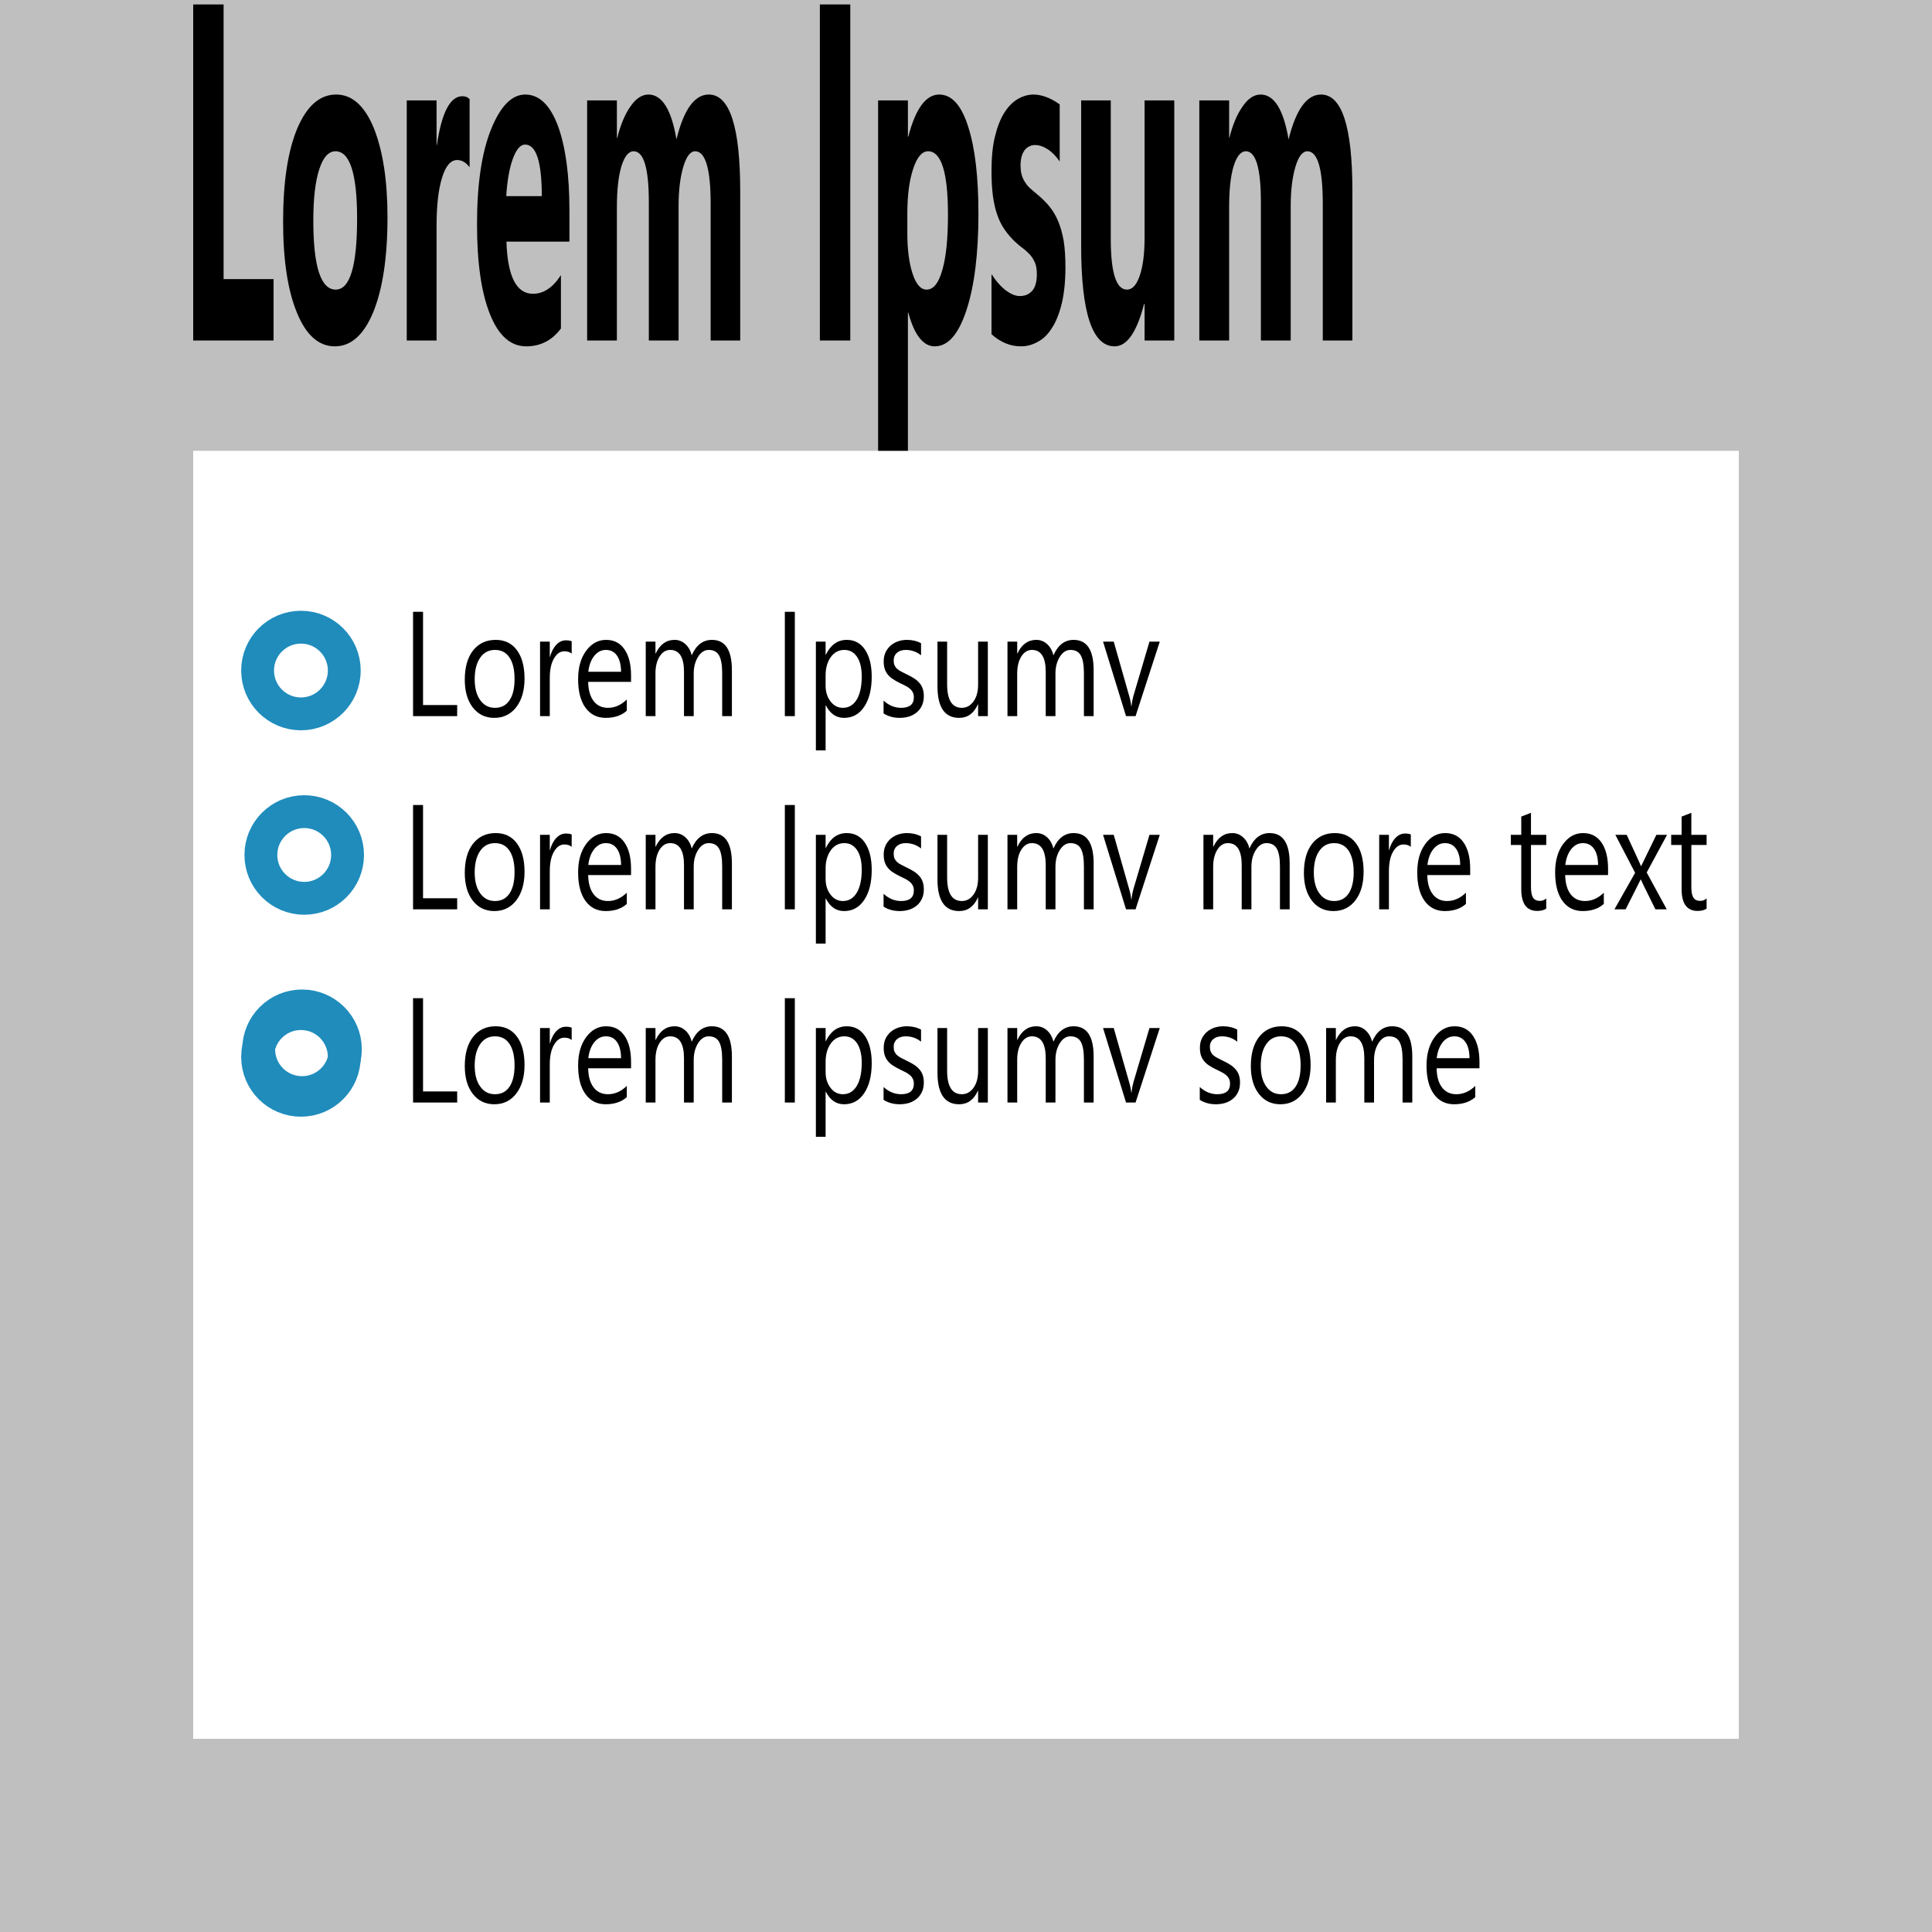 <?xml version="1.0" encoding="UTF-8" standalone="no"?>
<!DOCTYPE svg PUBLIC "-//W3C//DTD SVG 1.1//EN" "http://www.w3.org/Graphics/SVG/1.1/DTD/svg11.dtd">
<svg width="30px" height="30px" version="1.1" xmlns="http://www.w3.org/2000/svg" xmlns:xlink="http://www.w3.org/1999/xlink" xml:space="preserve" xmlns:serif="http://www.serif.com/" style="fill-rule:evenodd;clip-rule:evenodd;stroke-miterlimit:1.5;">
    <rect x="0.5" y="0.398" width="29" height="29.102" style="fill:none;stroke:rgb(191,191,191);stroke-width:5px;"/>
    <rect x="2.826" y="2.822" width="24.323" height="4.178" style="fill:rgb(191,191,191);"/>
    <g id="radio-buttons" serif:id="radio buttons">
        <g id="text">
            <path d="M7.099,11.12L6.414,11.12L6.414,9.5L6.569,9.5L6.569,10.948L7.099,10.948L7.099,11.12Z" style="fill-rule:nonzero;"/>
            <path d="M7.675,11.147C7.536,11.147 7.425,11.093 7.341,10.985C7.258,10.877 7.217,10.733 7.217,10.555C7.217,10.361 7.26,10.209 7.346,10.1C7.433,9.99 7.55,9.936 7.697,9.936C7.838,9.936 7.947,9.989 8.026,10.095C8.105,10.201 8.145,10.349 8.145,10.537C8.145,10.721 8.102,10.869 8.017,10.98C7.932,11.091 7.818,11.147 7.675,11.147ZM7.686,10.092C7.589,10.092 7.512,10.132 7.456,10.213C7.4,10.294 7.371,10.406 7.371,10.548C7.371,10.685 7.4,10.793 7.457,10.872C7.514,10.952 7.59,10.991 7.686,10.991C7.784,10.991 7.859,10.952 7.911,10.875C7.964,10.797 7.99,10.687 7.99,10.544C7.99,10.399 7.964,10.288 7.911,10.209C7.859,10.131 7.784,10.092 7.686,10.092Z" style="fill-rule:nonzero;"/>
            <path d="M8.877,10.15C8.851,10.126 8.813,10.113 8.763,10.113C8.699,10.113 8.645,10.15 8.602,10.225C8.558,10.3 8.537,10.401 8.537,10.53L8.537,11.12L8.386,11.12L8.386,9.963L8.537,9.963L8.537,10.201L8.54,10.201C8.562,10.12 8.595,10.056 8.639,10.011C8.683,9.965 8.732,9.943 8.787,9.943C8.826,9.943 8.856,9.948 8.877,9.958L8.877,10.15Z" style="fill-rule:nonzero;"/>
            <path d="M9.799,10.588L9.133,10.588C9.136,10.717 9.164,10.816 9.218,10.886C9.272,10.956 9.346,10.991 9.441,10.991C9.547,10.991 9.644,10.948 9.733,10.862L9.733,11.036C9.651,11.11 9.541,11.147 9.405,11.147C9.272,11.147 9.167,11.094 9.091,10.989C9.015,10.884 8.977,10.736 8.977,10.546C8.977,10.366 9.018,10.219 9.101,10.106C9.185,9.992 9.288,9.936 9.411,9.936C9.535,9.936 9.63,9.985 9.697,10.083C9.765,10.181 9.799,10.317 9.799,10.491L9.799,10.588ZM9.644,10.431C9.643,10.324 9.622,10.24 9.581,10.181C9.54,10.121 9.482,10.092 9.408,10.092C9.337,10.092 9.277,10.123 9.227,10.185C9.177,10.248 9.147,10.33 9.135,10.431L9.644,10.431Z" style="fill-rule:nonzero;"/>
            <path d="M11.365,11.12L11.214,11.12L11.214,10.456C11.214,10.327 11.198,10.235 11.166,10.178C11.134,10.12 11.08,10.092 11.004,10.092C10.939,10.092 10.884,10.128 10.839,10.2C10.794,10.272 10.772,10.359 10.772,10.46L10.772,11.12L10.621,11.12L10.621,10.433C10.621,10.205 10.549,10.092 10.406,10.092C10.34,10.092 10.285,10.126 10.242,10.194C10.199,10.262 10.178,10.351 10.178,10.46L10.178,11.12L10.027,11.12L10.027,9.963L10.178,9.963L10.178,10.146L10.182,10.146C10.249,10.006 10.346,9.936 10.474,9.936C10.539,9.936 10.595,9.958 10.643,10.002C10.691,10.046 10.724,10.104 10.741,10.175C10.811,10.016 10.916,9.936 11.054,9.936C11.262,9.936 11.365,10.093 11.365,10.407L11.365,11.12Z" style="fill-rule:nonzero;"/>
            <rect x="12.187" y="9.5" width="0.155" height="1.62"/>
            <path d="M12.824,10.953L12.82,10.953L12.82,11.652L12.669,11.652L12.669,9.963L12.82,9.963L12.82,10.166L12.824,10.166C12.898,10.013 13.006,9.936 13.149,9.936C13.271,9.936 13.366,9.988 13.434,10.091C13.502,10.195 13.536,10.333 13.536,10.507C13.536,10.701 13.498,10.856 13.421,10.972C13.344,11.089 13.239,11.147 13.106,11.147C12.984,11.147 12.89,11.082 12.824,10.953ZM12.82,10.486L12.82,10.648C12.82,10.743 12.845,10.824 12.896,10.891C12.946,10.958 13.011,10.991 13.089,10.991C13.18,10.991 13.252,10.948 13.304,10.862C13.355,10.776 13.381,10.657 13.381,10.504C13.381,10.375 13.357,10.274 13.309,10.201C13.26,10.128 13.194,10.092 13.112,10.092C13.024,10.092 12.953,10.129 12.9,10.204C12.847,10.279 12.82,10.373 12.82,10.486Z" style="fill-rule:nonzero;"/>
            <path d="M13.72,11.078L13.72,10.879C13.802,10.954 13.893,10.991 13.992,10.991C14.124,10.991 14.19,10.937 14.19,10.828C14.19,10.797 14.185,10.771 14.173,10.75C14.162,10.728 14.147,10.709 14.127,10.693C14.108,10.676 14.085,10.661 14.059,10.648C14.033,10.635 14.005,10.621 13.975,10.607C13.933,10.587 13.897,10.566 13.865,10.545C13.833,10.525 13.807,10.501 13.786,10.475C13.765,10.449 13.749,10.42 13.738,10.387C13.727,10.353 13.722,10.315 13.722,10.27C13.722,10.216 13.732,10.168 13.752,10.126C13.773,10.084 13.8,10.049 13.833,10.021C13.867,9.993 13.906,9.972 13.949,9.957C13.992,9.943 14.037,9.936 14.083,9.936C14.164,9.936 14.237,9.953 14.302,9.988L14.302,10.175C14.233,10.12 14.153,10.092 14.063,10.092C14.034,10.092 14.009,10.096 13.986,10.104C13.963,10.111 13.944,10.123 13.928,10.137C13.911,10.151 13.899,10.168 13.89,10.188C13.881,10.208 13.877,10.23 13.877,10.254C13.877,10.285 13.881,10.31 13.89,10.33C13.899,10.35 13.912,10.369 13.929,10.384C13.946,10.4 13.967,10.414 13.992,10.427C14.016,10.44 14.044,10.454 14.075,10.469C14.117,10.489 14.155,10.509 14.188,10.53C14.221,10.55 14.249,10.574 14.272,10.6C14.296,10.626 14.314,10.655 14.326,10.689C14.339,10.723 14.345,10.764 14.345,10.81C14.345,10.868 14.335,10.917 14.314,10.959C14.294,11.002 14.266,11.037 14.232,11.064C14.198,11.092 14.158,11.113 14.113,11.127C14.068,11.14 14.021,11.147 13.972,11.147C13.875,11.147 13.791,11.124 13.72,11.078Z" style="fill-rule:nonzero;"/>
            <path d="M15.339,11.12L15.188,11.12L15.188,10.937L15.185,10.937C15.122,11.077 15.025,11.147 14.894,11.147C14.669,11.147 14.557,10.983 14.557,10.654L14.557,9.963L14.707,9.963L14.707,10.625C14.707,10.869 14.783,10.991 14.935,10.991C15.009,10.991 15.069,10.958 15.117,10.891C15.165,10.824 15.188,10.737 15.188,10.63L15.188,9.963L15.339,9.963L15.339,11.12Z" style="fill-rule:nonzero;"/>
            <path d="M16.982,11.12L16.831,11.12L16.831,10.456C16.831,10.327 16.815,10.235 16.783,10.178C16.751,10.12 16.697,10.092 16.621,10.092C16.556,10.092 16.501,10.128 16.456,10.2C16.411,10.272 16.389,10.359 16.389,10.46L16.389,11.12L16.238,11.12L16.238,10.433C16.238,10.205 16.166,10.092 16.023,10.092C15.957,10.092 15.902,10.126 15.859,10.194C15.816,10.262 15.795,10.351 15.795,10.46L15.795,11.12L15.644,11.12L15.644,9.963L15.795,9.963L15.795,10.146L15.799,10.146C15.865,10.006 15.963,9.936 16.091,9.936C16.156,9.936 16.212,9.958 16.26,10.002C16.308,10.046 16.34,10.104 16.358,10.175C16.428,10.016 16.533,9.936 16.671,9.936C16.879,9.936 16.982,10.093 16.982,10.407L16.982,11.12Z" style="fill-rule:nonzero;"/>
            <path d="M18.009,9.963L17.633,11.12L17.485,11.12L17.128,9.963L17.294,9.963L17.533,10.803C17.551,10.865 17.562,10.919 17.566,10.965L17.57,10.965C17.576,10.907 17.586,10.855 17.599,10.808L17.849,9.963L18.009,9.963Z" style="fill-rule:nonzero;"/>
        </g>
        <g id="text1" serif:id="text">
            <path d="M7.099,14.12L6.414,14.12L6.414,12.5L6.569,12.5L6.569,13.948L7.099,13.948L7.099,14.12Z" style="fill-rule:nonzero;"/>
            <path d="M7.675,14.147C7.536,14.147 7.425,14.093 7.341,13.985C7.258,13.877 7.217,13.733 7.217,13.555C7.217,13.361 7.26,13.209 7.346,13.1C7.433,12.99 7.55,12.936 7.697,12.936C7.838,12.936 7.947,12.989 8.026,13.095C8.105,13.201 8.145,13.349 8.145,13.537C8.145,13.721 8.102,13.869 8.017,13.98C7.932,14.091 7.818,14.147 7.675,14.147ZM7.686,13.092C7.589,13.092 7.512,13.132 7.456,13.213C7.4,13.294 7.371,13.406 7.371,13.548C7.371,13.685 7.4,13.793 7.457,13.872C7.514,13.952 7.59,13.991 7.686,13.991C7.784,13.991 7.859,13.952 7.911,13.875C7.964,13.797 7.99,13.687 7.99,13.544C7.99,13.399 7.964,13.288 7.911,13.209C7.859,13.131 7.784,13.092 7.686,13.092Z" style="fill-rule:nonzero;"/>
            <path d="M8.877,13.15C8.851,13.126 8.813,13.113 8.763,13.113C8.699,13.113 8.645,13.15 8.602,13.225C8.558,13.3 8.537,13.401 8.537,13.53L8.537,14.12L8.386,14.12L8.386,12.963L8.537,12.963L8.537,13.201L8.54,13.201C8.562,13.12 8.595,13.056 8.639,13.011C8.683,12.965 8.732,12.943 8.787,12.943C8.826,12.943 8.856,12.948 8.877,12.958L8.877,13.15Z" style="fill-rule:nonzero;"/>
            <path d="M9.799,13.588L9.133,13.588C9.136,13.717 9.164,13.816 9.218,13.886C9.272,13.956 9.346,13.991 9.441,13.991C9.547,13.991 9.644,13.948 9.733,13.862L9.733,14.036C9.651,14.11 9.541,14.147 9.405,14.147C9.272,14.147 9.167,14.094 9.091,13.989C9.015,13.884 8.977,13.736 8.977,13.546C8.977,13.366 9.018,13.219 9.101,13.106C9.185,12.992 9.288,12.936 9.411,12.936C9.535,12.936 9.63,12.985 9.697,13.083C9.765,13.181 9.799,13.317 9.799,13.491L9.799,13.588ZM9.644,13.431C9.643,13.324 9.622,13.24 9.581,13.181C9.54,13.121 9.482,13.092 9.408,13.092C9.337,13.092 9.277,13.123 9.227,13.185C9.177,13.248 9.147,13.33 9.135,13.431L9.644,13.431Z" style="fill-rule:nonzero;"/>
            <path d="M11.365,14.12L11.214,14.12L11.214,13.456C11.214,13.327 11.198,13.235 11.166,13.178C11.134,13.12 11.08,13.092 11.004,13.092C10.939,13.092 10.884,13.128 10.839,13.2C10.794,13.272 10.772,13.359 10.772,13.46L10.772,14.12L10.621,14.12L10.621,13.433C10.621,13.205 10.549,13.092 10.406,13.092C10.34,13.092 10.285,13.126 10.242,13.194C10.199,13.262 10.178,13.351 10.178,13.46L10.178,14.12L10.027,14.12L10.027,12.963L10.178,12.963L10.178,13.146L10.182,13.146C10.249,13.006 10.346,12.936 10.474,12.936C10.539,12.936 10.595,12.958 10.643,13.002C10.691,13.046 10.724,13.104 10.741,13.175C10.811,13.016 10.916,12.936 11.054,12.936C11.262,12.936 11.365,13.093 11.365,13.407L11.365,14.12Z" style="fill-rule:nonzero;"/>
            <rect x="12.187" y="12.5" width="0.155" height="1.62"/>
            <path d="M12.824,13.953L12.82,13.953L12.82,14.652L12.669,14.652L12.669,12.963L12.82,12.963L12.82,13.166L12.824,13.166C12.898,13.013 13.006,12.936 13.149,12.936C13.271,12.936 13.366,12.988 13.434,13.091C13.502,13.195 13.536,13.333 13.536,13.507C13.536,13.701 13.498,13.856 13.421,13.972C13.344,14.089 13.239,14.147 13.106,14.147C12.984,14.147 12.89,14.082 12.824,13.953ZM12.82,13.486L12.82,13.648C12.82,13.743 12.845,13.824 12.896,13.891C12.946,13.958 13.011,13.991 13.089,13.991C13.18,13.991 13.252,13.948 13.304,13.862C13.355,13.776 13.381,13.657 13.381,13.504C13.381,13.375 13.357,13.274 13.309,13.201C13.26,13.128 13.194,13.092 13.112,13.092C13.024,13.092 12.953,13.129 12.9,13.204C12.847,13.279 12.82,13.373 12.82,13.486Z" style="fill-rule:nonzero;"/>
            <path d="M13.72,14.078L13.72,13.879C13.802,13.954 13.893,13.991 13.992,13.991C14.124,13.991 14.19,13.937 14.19,13.828C14.19,13.797 14.185,13.771 14.173,13.75C14.162,13.728 14.147,13.709 14.127,13.693C14.108,13.676 14.085,13.661 14.059,13.648C14.033,13.635 14.005,13.621 13.975,13.607C13.933,13.587 13.897,13.566 13.865,13.545C13.833,13.525 13.807,13.501 13.786,13.475C13.765,13.449 13.749,13.42 13.738,13.387C13.727,13.353 13.722,13.315 13.722,13.27C13.722,13.216 13.732,13.168 13.752,13.126C13.773,13.084 13.8,13.049 13.833,13.021C13.867,12.993 13.906,12.972 13.949,12.957C13.992,12.943 14.037,12.936 14.083,12.936C14.164,12.936 14.237,12.953 14.302,12.988L14.302,13.175C14.233,13.12 14.153,13.092 14.063,13.092C14.034,13.092 14.009,13.096 13.986,13.104C13.963,13.111 13.944,13.123 13.928,13.137C13.911,13.151 13.899,13.168 13.89,13.188C13.881,13.208 13.877,13.23 13.877,13.254C13.877,13.285 13.881,13.31 13.89,13.33C13.899,13.35 13.912,13.369 13.929,13.384C13.946,13.4 13.967,13.414 13.992,13.427C14.016,13.44 14.044,13.454 14.075,13.469C14.117,13.489 14.155,13.509 14.188,13.53C14.221,13.55 14.249,13.574 14.272,13.6C14.296,13.626 14.314,13.655 14.326,13.689C14.339,13.723 14.345,13.764 14.345,13.81C14.345,13.868 14.335,13.917 14.314,13.959C14.294,14.002 14.266,14.037 14.232,14.064C14.198,14.092 14.158,14.113 14.113,14.127C14.068,14.14 14.021,14.147 13.972,14.147C13.875,14.147 13.791,14.124 13.72,14.078Z" style="fill-rule:nonzero;"/>
            <path d="M15.339,14.12L15.188,14.12L15.188,13.937L15.185,13.937C15.122,14.077 15.025,14.147 14.894,14.147C14.669,14.147 14.557,13.983 14.557,13.654L14.557,12.963L14.707,12.963L14.707,13.625C14.707,13.869 14.783,13.991 14.935,13.991C15.009,13.991 15.069,13.958 15.117,13.891C15.165,13.824 15.188,13.737 15.188,13.63L15.188,12.963L15.339,12.963L15.339,14.12Z" style="fill-rule:nonzero;"/>
            <path d="M16.982,14.12L16.831,14.12L16.831,13.456C16.831,13.327 16.815,13.235 16.783,13.178C16.751,13.12 16.697,13.092 16.621,13.092C16.556,13.092 16.501,13.128 16.456,13.2C16.411,13.272 16.389,13.359 16.389,13.46L16.389,14.12L16.238,14.12L16.238,13.433C16.238,13.205 16.166,13.092 16.023,13.092C15.957,13.092 15.902,13.126 15.859,13.194C15.816,13.262 15.795,13.351 15.795,13.46L15.795,14.12L15.644,14.12L15.644,12.963L15.795,12.963L15.795,13.146L15.799,13.146C15.865,13.006 15.963,12.936 16.091,12.936C16.156,12.936 16.212,12.958 16.26,13.002C16.308,13.046 16.34,13.104 16.358,13.175C16.428,13.016 16.533,12.936 16.671,12.936C16.879,12.936 16.982,13.093 16.982,13.407L16.982,14.12Z" style="fill-rule:nonzero;"/>
            <path d="M18.009,12.963L17.633,14.12L17.485,14.12L17.128,12.963L17.294,12.963L17.533,13.803C17.551,13.865 17.562,13.919 17.566,13.965L17.57,13.965C17.576,13.907 17.586,13.855 17.599,13.808L17.849,12.963L18.009,12.963Z" style="fill-rule:nonzero;"/>
            <path d="M20.026,14.12L19.875,14.12L19.875,13.456C19.875,13.327 19.859,13.235 19.826,13.178C19.794,13.12 19.74,13.092 19.664,13.092C19.599,13.092 19.545,13.128 19.5,13.2C19.454,13.272 19.432,13.359 19.432,13.46L19.432,14.12L19.281,14.12L19.281,13.433C19.281,13.205 19.209,13.092 19.066,13.092C19,13.092 18.946,13.126 18.903,13.194C18.86,13.262 18.838,13.351 18.838,13.46L18.838,14.12L18.687,14.12L18.687,12.963L18.838,12.963L18.838,13.146L18.842,13.146C18.909,13.006 19.006,12.936 19.135,12.936C19.199,12.936 19.255,12.958 19.303,13.002C19.351,13.046 19.384,13.104 19.401,13.175C19.471,13.016 19.576,12.936 19.714,12.936C19.922,12.936 20.026,13.093 20.026,13.407L20.026,14.12Z" style="fill-rule:nonzero;"/>
            <path d="M20.705,14.147C20.566,14.147 20.454,14.093 20.371,13.985C20.288,13.877 20.247,13.733 20.247,13.555C20.247,13.361 20.29,13.209 20.376,13.1C20.463,12.99 20.58,12.936 20.727,12.936C20.868,12.936 20.977,12.989 21.056,13.095C21.135,13.201 21.174,13.349 21.174,13.537C21.174,13.721 21.132,13.869 21.047,13.98C20.962,14.091 20.848,14.147 20.705,14.147ZM20.716,13.092C20.619,13.092 20.542,13.132 20.486,13.213C20.429,13.294 20.401,13.406 20.401,13.548C20.401,13.685 20.43,13.793 20.487,13.872C20.544,13.952 20.62,13.991 20.716,13.991C20.814,13.991 20.889,13.952 20.941,13.875C20.993,13.797 21.02,13.687 21.02,13.544C21.02,13.399 20.993,13.288 20.941,13.209C20.889,13.131 20.814,13.092 20.716,13.092Z" style="fill-rule:nonzero;"/>
            <path d="M21.907,13.15C21.881,13.126 21.843,13.113 21.793,13.113C21.729,13.113 21.675,13.15 21.631,13.225C21.588,13.3 21.567,13.401 21.567,13.53L21.567,14.12L21.416,14.12L21.416,12.963L21.567,12.963L21.567,13.201L21.57,13.201C21.592,13.12 21.625,13.056 21.669,13.011C21.713,12.965 21.762,12.943 21.817,12.943C21.856,12.943 21.886,12.948 21.907,12.958L21.907,13.15Z" style="fill-rule:nonzero;"/>
            <path d="M22.829,13.588L22.163,13.588C22.165,13.717 22.194,13.816 22.248,13.886C22.302,13.956 22.376,13.991 22.47,13.991C22.577,13.991 22.674,13.948 22.763,13.862L22.763,14.036C22.68,14.11 22.571,14.147 22.435,14.147C22.301,14.147 22.197,14.094 22.121,13.989C22.045,13.884 22.007,13.736 22.007,13.546C22.007,13.366 22.048,13.219 22.131,13.106C22.214,12.992 22.318,12.936 22.441,12.936C22.564,12.936 22.66,12.985 22.727,13.083C22.795,13.181 22.829,13.317 22.829,13.491L22.829,13.588ZM22.674,13.431C22.673,13.324 22.652,13.24 22.611,13.181C22.569,13.121 22.512,13.092 22.438,13.092C22.367,13.092 22.307,13.123 22.257,13.185C22.207,13.248 22.177,13.33 22.165,13.431L22.674,13.431Z" style="fill-rule:nonzero;"/>
            <path d="M24.01,14.109C23.975,14.133 23.928,14.145 23.87,14.145C23.705,14.145 23.622,14.032 23.622,13.806L23.622,13.121L23.46,13.121L23.46,12.963L23.622,12.963L23.622,12.68L23.773,12.621L23.773,12.963L24.01,12.963L24.01,13.121L23.773,13.121L23.773,13.773C23.773,13.851 23.784,13.906 23.805,13.939C23.827,13.972 23.862,13.989 23.912,13.989C23.95,13.989 23.983,13.976 24.01,13.95L24.01,14.109Z" style="fill-rule:nonzero;"/>
            <path d="M24.97,13.588L24.304,13.588C24.307,13.717 24.335,13.816 24.389,13.886C24.443,13.956 24.517,13.991 24.612,13.991C24.718,13.991 24.815,13.948 24.904,13.862L24.904,14.036C24.821,14.11 24.712,14.147 24.576,14.147C24.442,14.147 24.338,14.094 24.262,13.989C24.186,13.884 24.148,13.736 24.148,13.546C24.148,13.366 24.189,13.219 24.272,13.106C24.356,12.992 24.459,12.936 24.582,12.936C24.705,12.936 24.801,12.985 24.868,13.083C24.936,13.181 24.97,13.317 24.97,13.491L24.97,13.588ZM24.815,13.431C24.814,13.324 24.793,13.24 24.752,13.181C24.711,13.121 24.653,13.092 24.579,13.092C24.508,13.092 24.448,13.123 24.398,13.185C24.348,13.248 24.318,13.33 24.306,13.431L24.815,13.431Z" style="fill-rule:nonzero;"/>
            <path d="M25.886,12.963L25.57,13.548L25.881,14.12L25.705,14.12L25.52,13.745C25.508,13.721 25.495,13.692 25.479,13.657L25.475,13.657C25.472,13.663 25.458,13.693 25.432,13.745L25.243,14.12L25.069,14.12L25.39,13.553L25.083,12.963L25.259,12.963L25.441,13.358C25.454,13.388 25.468,13.418 25.481,13.449L25.484,13.449L25.72,12.963L25.886,12.963Z" style="fill-rule:nonzero;"/>
            <path d="M26.5,14.109C26.465,14.133 26.418,14.145 26.36,14.145C26.195,14.145 26.112,14.032 26.112,13.806L26.112,13.121L25.95,13.121L25.95,12.963L26.112,12.963L26.112,12.68L26.263,12.621L26.263,12.963L26.5,12.963L26.5,13.121L26.263,13.121L26.263,13.773C26.263,13.851 26.274,13.906 26.295,13.939C26.317,13.972 26.352,13.989 26.402,13.989C26.44,13.989 26.473,13.976 26.5,13.95L26.5,14.109Z" style="fill-rule:nonzero;"/>
        </g>
        <g id="text2" serif:id="text">
            <path d="M7.099,17.12L6.414,17.12L6.414,15.5L6.569,15.5L6.569,16.948L7.099,16.948L7.099,17.12Z" style="fill-rule:nonzero;"/>
            <path d="M7.675,17.147C7.536,17.147 7.425,17.093 7.341,16.985C7.258,16.877 7.217,16.733 7.217,16.555C7.217,16.361 7.26,16.209 7.346,16.1C7.433,15.99 7.55,15.936 7.697,15.936C7.838,15.936 7.947,15.989 8.026,16.095C8.105,16.201 8.145,16.349 8.145,16.537C8.145,16.721 8.102,16.869 8.017,16.98C7.932,17.091 7.818,17.147 7.675,17.147ZM7.686,16.092C7.589,16.092 7.512,16.132 7.456,16.213C7.4,16.294 7.371,16.406 7.371,16.548C7.371,16.685 7.4,16.793 7.457,16.872C7.514,16.952 7.59,16.991 7.686,16.991C7.784,16.991 7.859,16.952 7.911,16.875C7.964,16.797 7.99,16.687 7.99,16.544C7.99,16.399 7.964,16.288 7.911,16.209C7.859,16.131 7.784,16.092 7.686,16.092Z" style="fill-rule:nonzero;"/>
            <path d="M8.877,16.15C8.851,16.126 8.813,16.113 8.763,16.113C8.699,16.113 8.645,16.15 8.602,16.225C8.558,16.3 8.537,16.401 8.537,16.53L8.537,17.12L8.386,17.12L8.386,15.963L8.537,15.963L8.537,16.201L8.54,16.201C8.562,16.12 8.595,16.056 8.639,16.011C8.683,15.965 8.732,15.943 8.787,15.943C8.826,15.943 8.856,15.948 8.877,15.958L8.877,16.15Z" style="fill-rule:nonzero;"/>
            <path d="M9.799,16.588L9.133,16.588C9.136,16.717 9.164,16.816 9.218,16.886C9.272,16.956 9.346,16.991 9.441,16.991C9.547,16.991 9.644,16.948 9.733,16.862L9.733,17.036C9.651,17.11 9.541,17.147 9.405,17.147C9.272,17.147 9.167,17.094 9.091,16.989C9.015,16.884 8.977,16.736 8.977,16.546C8.977,16.366 9.018,16.219 9.101,16.106C9.185,15.992 9.288,15.936 9.411,15.936C9.535,15.936 9.63,15.985 9.697,16.083C9.765,16.181 9.799,16.317 9.799,16.491L9.799,16.588ZM9.644,16.431C9.643,16.324 9.622,16.24 9.581,16.181C9.54,16.121 9.482,16.092 9.408,16.092C9.337,16.092 9.277,16.123 9.227,16.185C9.177,16.248 9.147,16.33 9.135,16.431L9.644,16.431Z" style="fill-rule:nonzero;"/>
            <path d="M11.365,17.12L11.214,17.12L11.214,16.456C11.214,16.327 11.198,16.235 11.166,16.178C11.134,16.12 11.08,16.092 11.004,16.092C10.939,16.092 10.884,16.128 10.839,16.2C10.794,16.272 10.772,16.359 10.772,16.46L10.772,17.12L10.621,17.12L10.621,16.433C10.621,16.205 10.549,16.092 10.406,16.092C10.34,16.092 10.285,16.126 10.242,16.194C10.199,16.262 10.178,16.351 10.178,16.46L10.178,17.12L10.027,17.12L10.027,15.963L10.178,15.963L10.178,16.146L10.182,16.146C10.249,16.006 10.346,15.936 10.474,15.936C10.539,15.936 10.595,15.958 10.643,16.002C10.691,16.046 10.724,16.104 10.741,16.175C10.811,16.016 10.916,15.936 11.054,15.936C11.262,15.936 11.365,16.093 11.365,16.407L11.365,17.12Z" style="fill-rule:nonzero;"/>
            <rect x="12.187" y="15.5" width="0.155" height="1.62"/>
            <path d="M12.824,16.953L12.82,16.953L12.82,17.652L12.669,17.652L12.669,15.963L12.82,15.963L12.82,16.166L12.824,16.166C12.898,16.013 13.006,15.936 13.149,15.936C13.271,15.936 13.366,15.988 13.434,16.091C13.502,16.195 13.536,16.333 13.536,16.507C13.536,16.701 13.498,16.856 13.421,16.972C13.344,17.089 13.239,17.147 13.106,17.147C12.984,17.147 12.89,17.082 12.824,16.953ZM12.82,16.486L12.82,16.648C12.82,16.743 12.845,16.824 12.896,16.891C12.946,16.958 13.011,16.991 13.089,16.991C13.18,16.991 13.252,16.948 13.304,16.862C13.355,16.776 13.381,16.657 13.381,16.504C13.381,16.375 13.357,16.274 13.309,16.201C13.26,16.128 13.194,16.092 13.112,16.092C13.024,16.092 12.953,16.129 12.9,16.204C12.847,16.279 12.82,16.373 12.82,16.486Z" style="fill-rule:nonzero;"/>
            <path d="M13.72,17.078L13.72,16.879C13.802,16.954 13.893,16.991 13.992,16.991C14.124,16.991 14.19,16.937 14.19,16.828C14.19,16.797 14.185,16.771 14.173,16.75C14.162,16.728 14.147,16.709 14.127,16.693C14.108,16.676 14.085,16.661 14.059,16.648C14.033,16.635 14.005,16.621 13.975,16.607C13.933,16.587 13.897,16.566 13.865,16.545C13.833,16.525 13.807,16.501 13.786,16.475C13.765,16.449 13.749,16.42 13.738,16.387C13.727,16.353 13.722,16.315 13.722,16.27C13.722,16.216 13.732,16.168 13.752,16.126C13.773,16.084 13.8,16.049 13.833,16.021C13.867,15.993 13.906,15.972 13.949,15.957C13.992,15.943 14.037,15.936 14.083,15.936C14.164,15.936 14.237,15.953 14.302,15.988L14.302,16.175C14.233,16.12 14.153,16.092 14.063,16.092C14.034,16.092 14.009,16.096 13.986,16.104C13.963,16.111 13.944,16.123 13.928,16.137C13.911,16.151 13.899,16.168 13.89,16.188C13.881,16.208 13.877,16.23 13.877,16.254C13.877,16.285 13.881,16.31 13.89,16.33C13.899,16.35 13.912,16.369 13.929,16.384C13.946,16.4 13.967,16.414 13.992,16.427C14.016,16.44 14.044,16.454 14.075,16.469C14.117,16.489 14.155,16.509 14.188,16.53C14.221,16.55 14.249,16.574 14.272,16.6C14.296,16.626 14.314,16.655 14.326,16.689C14.339,16.723 14.345,16.764 14.345,16.81C14.345,16.868 14.335,16.917 14.314,16.959C14.294,17.002 14.266,17.037 14.232,17.064C14.198,17.092 14.158,17.113 14.113,17.127C14.068,17.14 14.021,17.147 13.972,17.147C13.875,17.147 13.791,17.124 13.72,17.078Z" style="fill-rule:nonzero;"/>
            <path d="M15.339,17.12L15.188,17.12L15.188,16.937L15.185,16.937C15.122,17.077 15.025,17.147 14.894,17.147C14.669,17.147 14.557,16.983 14.557,16.654L14.557,15.963L14.707,15.963L14.707,16.625C14.707,16.869 14.783,16.991 14.935,16.991C15.009,16.991 15.069,16.958 15.117,16.891C15.165,16.824 15.188,16.737 15.188,16.63L15.188,15.963L15.339,15.963L15.339,17.12Z" style="fill-rule:nonzero;"/>
            <path d="M16.982,17.12L16.831,17.12L16.831,16.456C16.831,16.327 16.815,16.235 16.783,16.178C16.751,16.12 16.697,16.092 16.621,16.092C16.556,16.092 16.501,16.128 16.456,16.2C16.411,16.272 16.389,16.359 16.389,16.46L16.389,17.12L16.238,17.12L16.238,16.433C16.238,16.205 16.166,16.092 16.023,16.092C15.957,16.092 15.902,16.126 15.859,16.194C15.816,16.262 15.795,16.351 15.795,16.46L15.795,17.12L15.644,17.12L15.644,15.963L15.795,15.963L15.795,16.146L15.799,16.146C15.865,16.006 15.963,15.936 16.091,15.936C16.156,15.936 16.212,15.958 16.26,16.002C16.308,16.046 16.34,16.104 16.358,16.175C16.428,16.016 16.533,15.936 16.671,15.936C16.879,15.936 16.982,16.093 16.982,16.407L16.982,17.12Z" style="fill-rule:nonzero;"/>
            <path d="M18.009,15.963L17.633,17.12L17.485,17.12L17.128,15.963L17.294,15.963L17.533,16.803C17.551,16.865 17.562,16.919 17.566,16.965L17.57,16.965C17.576,16.907 17.586,16.855 17.599,16.808L17.849,15.963L18.009,15.963Z" style="fill-rule:nonzero;"/>
            <path d="M18.63,17.078L18.63,16.879C18.712,16.954 18.803,16.991 18.902,16.991C19.034,16.991 19.1,16.937 19.1,16.828C19.1,16.797 19.095,16.771 19.083,16.75C19.072,16.728 19.057,16.709 19.037,16.693C19.018,16.676 18.995,16.661 18.969,16.648C18.943,16.635 18.915,16.621 18.885,16.607C18.843,16.587 18.807,16.566 18.775,16.545C18.743,16.525 18.717,16.501 18.696,16.475C18.675,16.449 18.659,16.42 18.648,16.387C18.637,16.353 18.632,16.315 18.632,16.27C18.632,16.216 18.642,16.168 18.662,16.126C18.683,16.084 18.71,16.049 18.743,16.021C18.777,15.993 18.816,15.972 18.859,15.957C18.902,15.943 18.947,15.936 18.993,15.936C19.074,15.936 19.147,15.953 19.212,15.988L19.212,16.175C19.143,16.12 19.063,16.092 18.973,16.092C18.944,16.092 18.919,16.096 18.896,16.104C18.873,16.111 18.854,16.123 18.838,16.137C18.821,16.151 18.809,16.168 18.8,16.188C18.791,16.208 18.787,16.23 18.787,16.254C18.787,16.285 18.791,16.31 18.8,16.33C18.809,16.35 18.822,16.369 18.839,16.384C18.856,16.4 18.877,16.414 18.902,16.427C18.926,16.44 18.954,16.454 18.985,16.469C19.027,16.489 19.065,16.509 19.098,16.53C19.131,16.55 19.159,16.574 19.182,16.6C19.206,16.626 19.224,16.655 19.236,16.689C19.249,16.723 19.255,16.764 19.255,16.81C19.255,16.868 19.245,16.917 19.224,16.959C19.204,17.002 19.176,17.037 19.142,17.064C19.108,17.092 19.068,17.113 19.023,17.127C18.978,17.14 18.931,17.147 18.882,17.147C18.785,17.147 18.701,17.124 18.63,17.078Z" style="fill-rule:nonzero;"/>
            <path d="M19.881,17.147C19.742,17.147 19.631,17.093 19.547,16.985C19.464,16.877 19.423,16.733 19.423,16.555C19.423,16.361 19.466,16.209 19.552,16.1C19.639,15.99 19.756,15.936 19.903,15.936C20.044,15.936 20.153,15.989 20.232,16.095C20.311,16.201 20.351,16.349 20.351,16.537C20.351,16.721 20.308,16.869 20.223,16.98C20.138,17.091 20.024,17.147 19.881,17.147ZM19.892,16.092C19.795,16.092 19.718,16.132 19.662,16.213C19.606,16.294 19.577,16.406 19.577,16.548C19.577,16.685 19.606,16.793 19.663,16.872C19.72,16.952 19.796,16.991 19.892,16.991C19.99,16.991 20.065,16.952 20.117,16.875C20.17,16.797 20.196,16.687 20.196,16.544C20.196,16.399 20.17,16.288 20.117,16.209C20.065,16.131 19.99,16.092 19.892,16.092Z" style="fill-rule:nonzero;"/>
            <path d="M21.93,17.12L21.779,17.12L21.779,16.456C21.779,16.327 21.763,16.235 21.731,16.178C21.699,16.12 21.644,16.092 21.568,16.092C21.504,16.092 21.449,16.128 21.404,16.2C21.359,16.272 21.336,16.359 21.336,16.46L21.336,17.12L21.185,17.12L21.185,16.433C21.185,16.205 21.114,16.092 20.971,16.092C20.905,16.092 20.85,16.126 20.807,16.194C20.764,16.262 20.743,16.351 20.743,16.46L20.743,17.12L20.592,17.12L20.592,15.963L20.743,15.963L20.743,16.146L20.746,16.146C20.813,16.006 20.911,15.936 21.039,15.936C21.103,15.936 21.16,15.958 21.208,16.002C21.255,16.046 21.288,16.104 21.306,16.175C21.376,16.016 21.48,15.936 21.619,15.936C21.826,15.936 21.93,16.093 21.93,16.407L21.93,17.12Z" style="fill-rule:nonzero;"/>
            <path d="M22.973,16.588L22.308,16.588C22.31,16.717 22.338,16.816 22.392,16.886C22.446,16.956 22.52,16.991 22.615,16.991C22.721,16.991 22.819,16.948 22.908,16.862L22.908,17.036C22.825,17.11 22.715,17.147 22.579,17.147C22.446,17.147 22.341,17.094 22.265,16.989C22.189,16.884 22.151,16.736 22.151,16.546C22.151,16.366 22.193,16.219 22.276,16.106C22.359,15.992 22.462,15.936 22.586,15.936C22.709,15.936 22.804,15.985 22.872,16.083C22.939,16.181 22.973,16.317 22.973,16.491L22.973,16.588ZM22.818,16.431C22.818,16.324 22.797,16.24 22.755,16.181C22.714,16.121 22.656,16.092 22.583,16.092C22.512,16.092 22.451,16.123 22.401,16.185C22.352,16.248 22.321,16.33 22.309,16.431L22.818,16.431Z" style="fill-rule:nonzero;"/>
        </g>
        <g id="Layer1">
            <circle cx="4.673" cy="16.412" r="0.673" style="fill:none;stroke:rgb(31,140,188);stroke-width:0.51px;stroke-linecap:round;stroke-linejoin:round;"/>
            <circle cx="4.69" cy="16.293" r="0.673" style="fill:none;stroke:rgb(31,140,188);stroke-width:0.51px;stroke-linecap:round;stroke-linejoin:round;"/>
        </g>
        <g id="Layer11" serif:id="Layer1">
            <circle cx="4.724" cy="13.276" r="0.673" style="fill:none;stroke:rgb(31,140,188);stroke-width:0.51px;stroke-linecap:round;stroke-linejoin:round;"/>
        </g>
        <g id="Layer12" serif:id="Layer1">
            <circle cx="4.673" cy="10.412" r="0.673" style="fill:none;stroke:rgb(31,140,188);stroke-width:0.51px;stroke-linecap:round;stroke-linejoin:round;"/>
        </g>
    </g>
    <g id="text3" serif:id="text">
        <path d="M4.248,5.287L3,5.287L3,0.069L3.472,0.069L3.472,4.334L4.248,4.334L4.248,5.287Z" style="fill-rule:nonzero;"/>
        <path d="M5.199,5.378C4.949,5.378 4.752,5.203 4.611,4.856C4.467,4.508 4.396,4.034 4.396,3.44C4.396,2.823 4.47,2.342 4.618,1.99C4.767,1.643 4.966,1.468 5.22,1.468C5.468,1.468 5.662,1.643 5.805,1.99C5.945,2.342 6.017,2.801 6.017,3.373C6.017,3.992 5.943,4.48 5.799,4.839C5.652,5.198 5.453,5.378 5.199,5.378ZM5.21,2.349C5.101,2.349 5.017,2.444 4.957,2.63C4.896,2.817 4.865,3.083 4.865,3.425C4.865,4.14 4.982,4.497 5.213,4.497C5.435,4.497 5.545,4.129 5.545,3.393C5.545,2.698 5.433,2.349 5.21,2.349Z" style="fill-rule:nonzero;"/>
        <path d="M7.292,2.598C7.238,2.524 7.172,2.485 7.098,2.485C6.998,2.485 6.919,2.578 6.864,2.76C6.807,2.944 6.779,3.191 6.779,3.507L6.779,5.287L6.316,5.287L6.316,1.559L6.779,1.559L6.779,2.252L6.784,2.252C6.858,1.749 6.989,1.494 7.18,1.494C7.227,1.494 7.265,1.509 7.292,1.541L7.292,2.598Z" style="fill-rule:nonzero;"/>
        <path d="M8.842,3.752L7.864,3.752C7.881,4.291 8.018,4.562 8.276,4.562C8.44,4.562 8.586,4.465 8.71,4.272L8.71,5.101C8.571,5.287 8.391,5.378 8.171,5.378C7.929,5.378 7.741,5.212 7.608,4.878C7.474,4.545 7.407,4.077 7.407,3.482C7.407,2.864 7.479,2.373 7.624,2.011C7.768,1.652 7.945,1.468 8.157,1.468C8.374,1.468 8.542,1.632 8.663,1.953C8.782,2.277 8.842,2.715 8.842,3.269L8.842,3.752ZM8.413,3.046C8.413,2.513 8.327,2.245 8.153,2.245C8.079,2.245 8.015,2.321 7.96,2.475C7.906,2.626 7.875,2.817 7.861,3.046L8.413,3.046Z" style="fill-rule:nonzero;"/>
        <path d="M11.494,5.287L11.035,5.287L11.035,3.163C11.035,2.62 10.953,2.349 10.794,2.349C10.717,2.349 10.657,2.433 10.609,2.594C10.561,2.758 10.537,2.96 10.537,3.202L10.537,5.287L10.075,5.287L10.075,3.141C10.075,2.613 9.997,2.349 9.839,2.349C9.761,2.349 9.697,2.427 9.649,2.583C9.603,2.737 9.579,2.949 9.579,3.217L9.579,5.287L9.117,5.287L9.117,1.559L9.579,1.559L9.579,2.141L9.585,2.141C9.633,1.946 9.7,1.782 9.786,1.658C9.872,1.531 9.967,1.468 10.069,1.468C10.281,1.468 10.426,1.702 10.504,2.165C10.617,1.702 10.785,1.468 11.006,1.468C11.331,1.468 11.494,1.97 11.494,2.968L11.494,5.287Z" style="fill-rule:nonzero;"/>
        <rect x="12.731" y="0.069" width="0.472" height="5.218"/>
        <path d="M14.104,4.854L14.098,4.854L14.098,7L13.635,7L13.635,1.559L14.098,1.559L14.098,2.122L14.104,2.122C14.217,1.686 14.378,1.468 14.584,1.468C14.778,1.468 14.929,1.634 15.034,1.968C15.141,2.299 15.193,2.748 15.193,3.319C15.193,3.938 15.131,4.438 15.008,4.813C14.885,5.19 14.721,5.378 14.515,5.378C14.336,5.378 14.198,5.203 14.104,4.854ZM14.089,3.325L14.089,3.624C14.089,3.88 14.118,4.092 14.172,4.254C14.226,4.417 14.298,4.497 14.388,4.497C14.494,4.497 14.575,4.397 14.632,4.194C14.691,3.992 14.72,3.704 14.72,3.334C14.72,2.678 14.617,2.349 14.411,2.349C14.318,2.349 14.24,2.438 14.181,2.618C14.12,2.797 14.089,3.031 14.089,3.325Z" style="fill-rule:nonzero;"/>
        <path d="M15.396,5.19L15.396,4.257C15.47,4.371 15.547,4.456 15.622,4.512C15.699,4.568 15.769,4.597 15.836,4.597C15.918,4.597 15.983,4.568 16.031,4.512C16.078,4.456 16.1,4.371 16.1,4.257C16.1,4.183 16.091,4.124 16.069,4.075C16.048,4.027 16.021,3.984 15.986,3.947C15.953,3.912 15.915,3.878 15.876,3.85C15.836,3.821 15.798,3.787 15.76,3.752C15.7,3.696 15.649,3.635 15.603,3.57C15.559,3.507 15.52,3.434 15.49,3.349C15.458,3.261 15.435,3.165 15.419,3.051C15.404,2.94 15.396,2.81 15.396,2.656C15.396,2.447 15.413,2.267 15.45,2.119C15.487,1.968 15.535,1.845 15.596,1.749C15.657,1.652 15.727,1.583 15.805,1.537C15.884,1.492 15.965,1.468 16.049,1.468C16.117,1.468 16.183,1.483 16.252,1.509C16.32,1.535 16.387,1.572 16.455,1.621L16.455,2.507C16.395,2.421 16.333,2.358 16.266,2.316C16.199,2.273 16.134,2.252 16.069,2.252C16.038,2.252 16.01,2.258 15.984,2.273C15.957,2.284 15.933,2.304 15.912,2.33C15.891,2.356 15.876,2.39 15.864,2.429C15.853,2.47 15.847,2.514 15.847,2.565C15.847,2.631 15.855,2.693 15.873,2.741C15.89,2.789 15.914,2.828 15.942,2.866C15.969,2.901 16.001,2.931 16.037,2.96C16.07,2.988 16.105,3.018 16.139,3.046C16.201,3.1 16.257,3.157 16.306,3.219C16.356,3.282 16.398,3.356 16.434,3.442C16.469,3.527 16.497,3.627 16.517,3.741C16.535,3.856 16.544,3.99 16.544,4.15C16.544,4.369 16.524,4.556 16.487,4.713C16.448,4.871 16.397,4.999 16.333,5.095C16.27,5.196 16.196,5.266 16.112,5.309C16.028,5.356 15.942,5.378 15.853,5.378C15.688,5.378 15.536,5.315 15.396,5.19Z" style="fill-rule:nonzero;"/>
        <path d="M18.234,5.287L17.773,5.287L17.773,4.72L17.765,4.72C17.652,5.159 17.499,5.378 17.308,5.378C16.96,5.378 16.788,4.856 16.788,3.81L16.788,1.559L17.248,1.559L17.248,3.707C17.248,4.235 17.332,4.497 17.499,4.497C17.582,4.497 17.649,4.426 17.698,4.28C17.747,4.138 17.773,3.941 17.773,3.692L17.773,1.559L18.234,1.559L18.234,5.287Z" style="fill-rule:nonzero;"/>
        <path d="M21,5.287L20.54,5.287L20.54,3.163C20.54,2.62 20.46,2.349 20.301,2.349C20.224,2.349 20.161,2.433 20.114,2.594C20.066,2.758 20.042,2.96 20.042,3.202L20.042,5.287L19.579,5.287L19.579,3.141C19.579,2.613 19.501,2.349 19.346,2.349C19.266,2.349 19.203,2.427 19.155,2.583C19.108,2.737 19.086,2.949 19.086,3.217L19.086,5.287L18.623,5.287L18.623,1.559L19.086,1.559L19.086,2.141L19.09,2.141C19.138,1.946 19.205,1.782 19.292,1.658C19.377,1.531 19.472,1.468 19.575,1.468C19.785,1.468 19.931,1.702 20.009,2.165C20.123,1.702 20.291,1.468 20.513,1.468C20.838,1.468 21,1.97 21,2.968L21,5.287Z" style="fill-rule:nonzero;"/>
    </g>
    <rect id="outer" x="0" y="0" width="30" height="30" style="fill:none;"/>
</svg>

